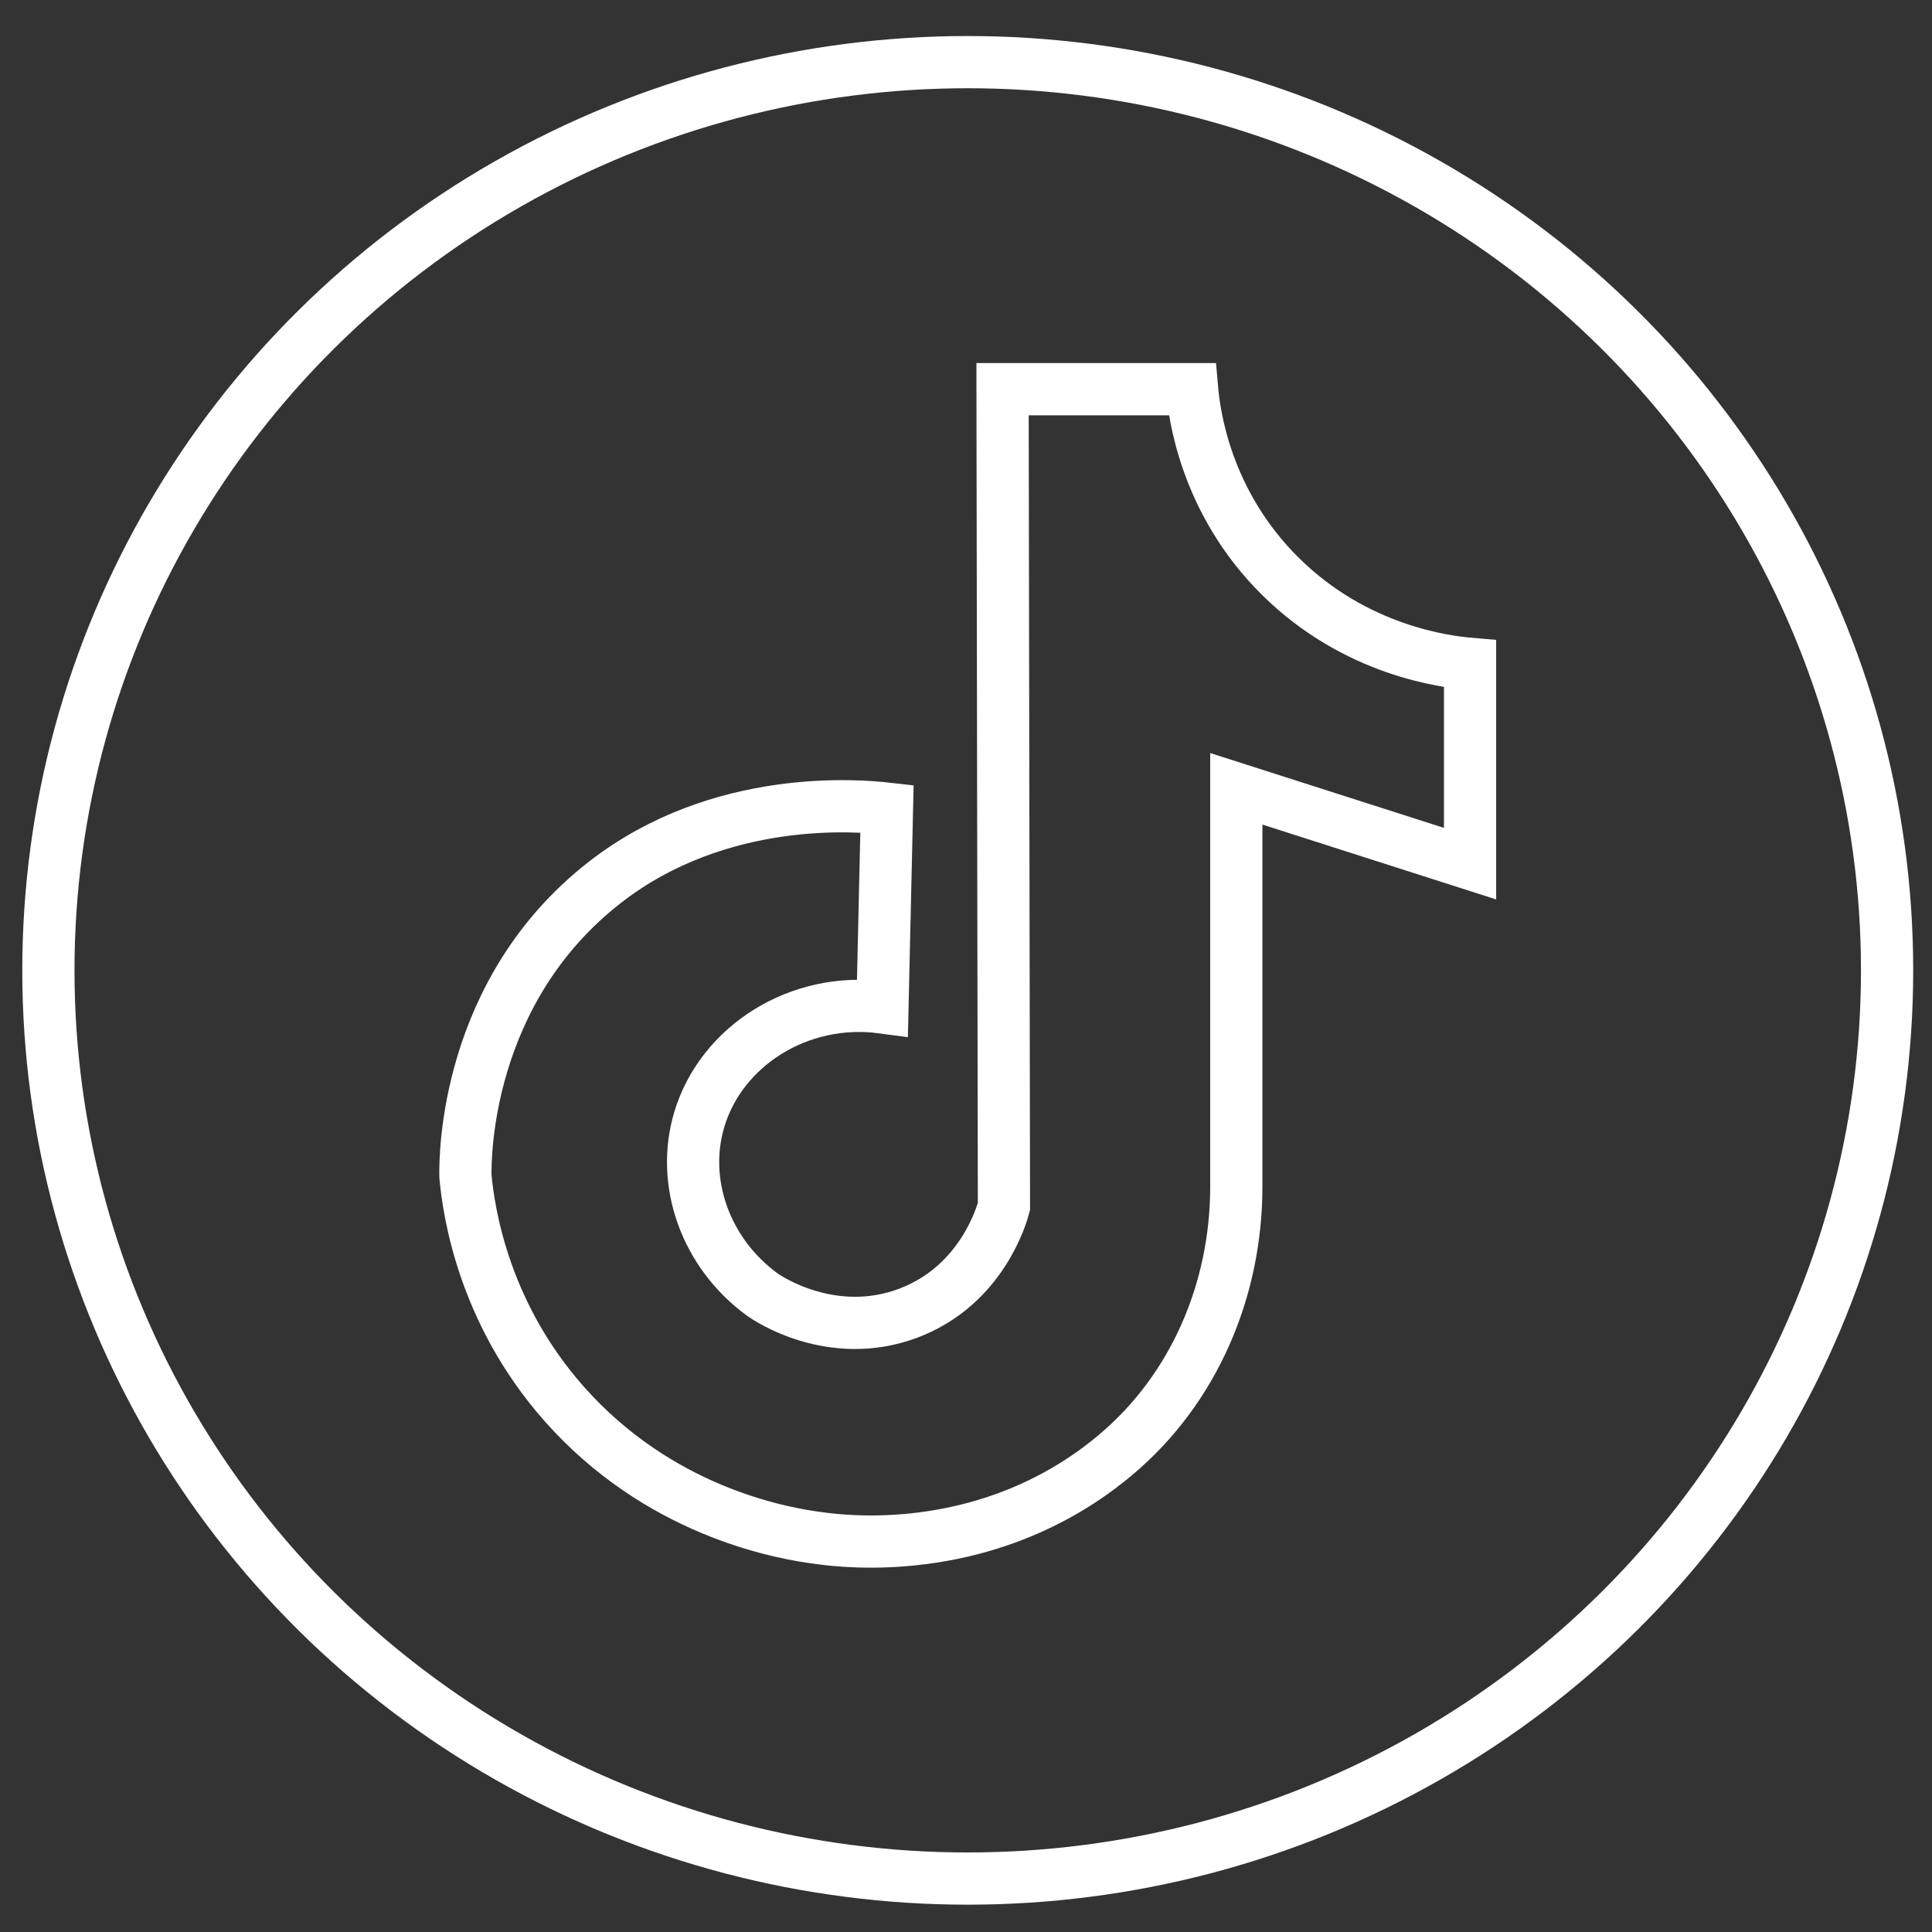 <?xml version="1.0" encoding="UTF-8"?><svg id="b" xmlns="http://www.w3.org/2000/svg" viewBox="0 0 111 111"><rect x="0" y="0" width="111" height="111" fill="#333333" stroke="none"/><path d="m57.6,22.36h10.89c.12,1.37.74,6.47,5.08,10.76,4.34,4.29,9.5,4.9,10.89,5.02v11.48l-13.43-4.3v22.87c0,5.88-2.41,11.61-6.95,15.41-.33.28-.68.55-1.04.82-6.9,5.07-14.46,4.16-15.97,3.95-1.89-.24-8.66-1.34-14.16-7.17-5.15-5.46-5.99-11.67-6.17-13.63-.02-1.14.01-10.63,7.99-16.86,6.63-5.18,14.73-4.42,16.23-4.25l-.26,11.42c-4.8-.64-9.27,2.22-10.53,6.46-1.07,3.61.37,7.66,3.63,10.04.29.21,3.98,2.7,8.35,1.08,4.3-1.6,5.43-5.77,5.53-6.14l-.08-46.94Z" fill="none" stroke="#fff" stroke-miterlimit="10" stroke-width="3"/><ellipse cx="55.6" cy="55.75" rx="52.82" ry="52.18" fill="none" stroke="#fff" stroke-miterlimit="10" stroke-width="3"/></svg>